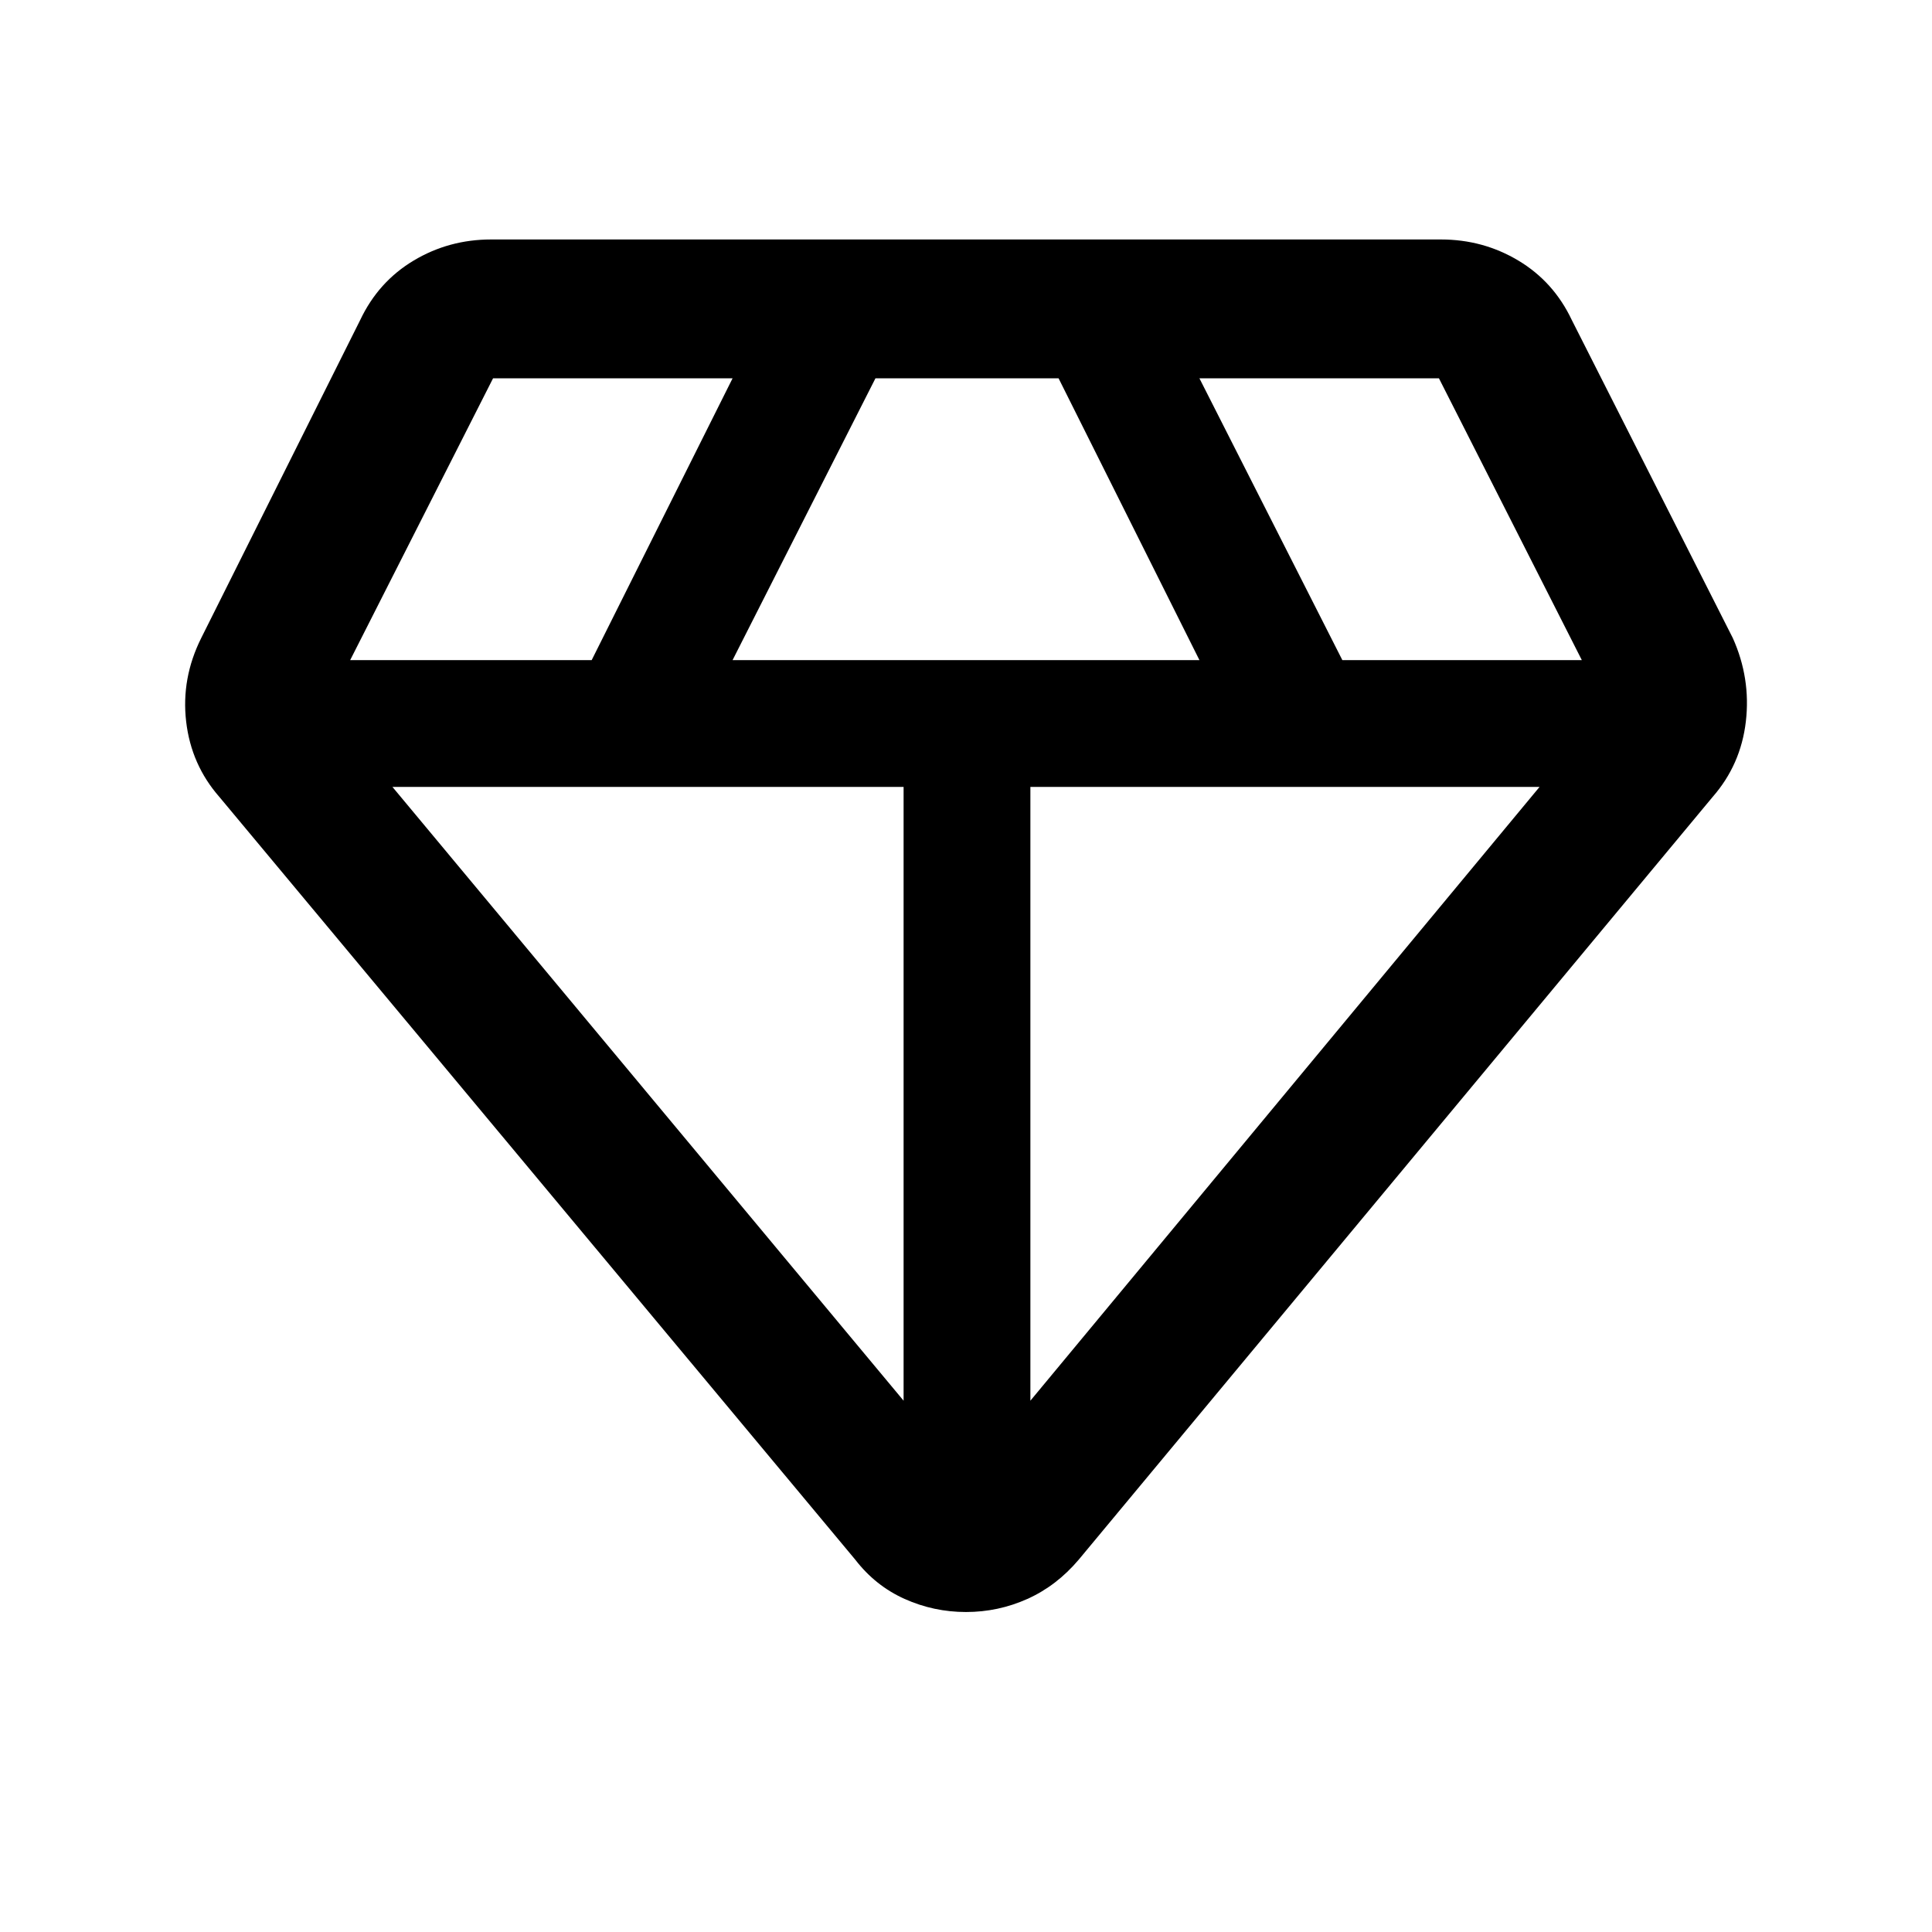 <svg xmlns="http://www.w3.org/2000/svg" height="40" width="40"><path d="M20 33.375q-.667 0-1.271-.271-.604-.271-1.021-.812L4.542 16.5q-.584-.667-.688-1.562-.104-.896.313-1.73l3.291-6.583q.375-.792 1.104-1.229.73-.438 1.605-.438h19.666q.875 0 1.605.438.729.437 1.104 1.229l3.333 6.583q.375.834.271 1.73-.104.895-.688 1.562L22.333 32.292q-.458.541-1.062.812-.604.271-1.271.271Zm-4.833-19.708h9.666l-2.916-5.834h-3.792ZM18.708 29V16.292H8.125Zm2.625 0 10.542-12.708H21.333Zm6.459-15.333h4.958l-2.958-5.834h-4.959Zm-20.542 0h5l2.917-5.834h-4.959Z"/></svg>